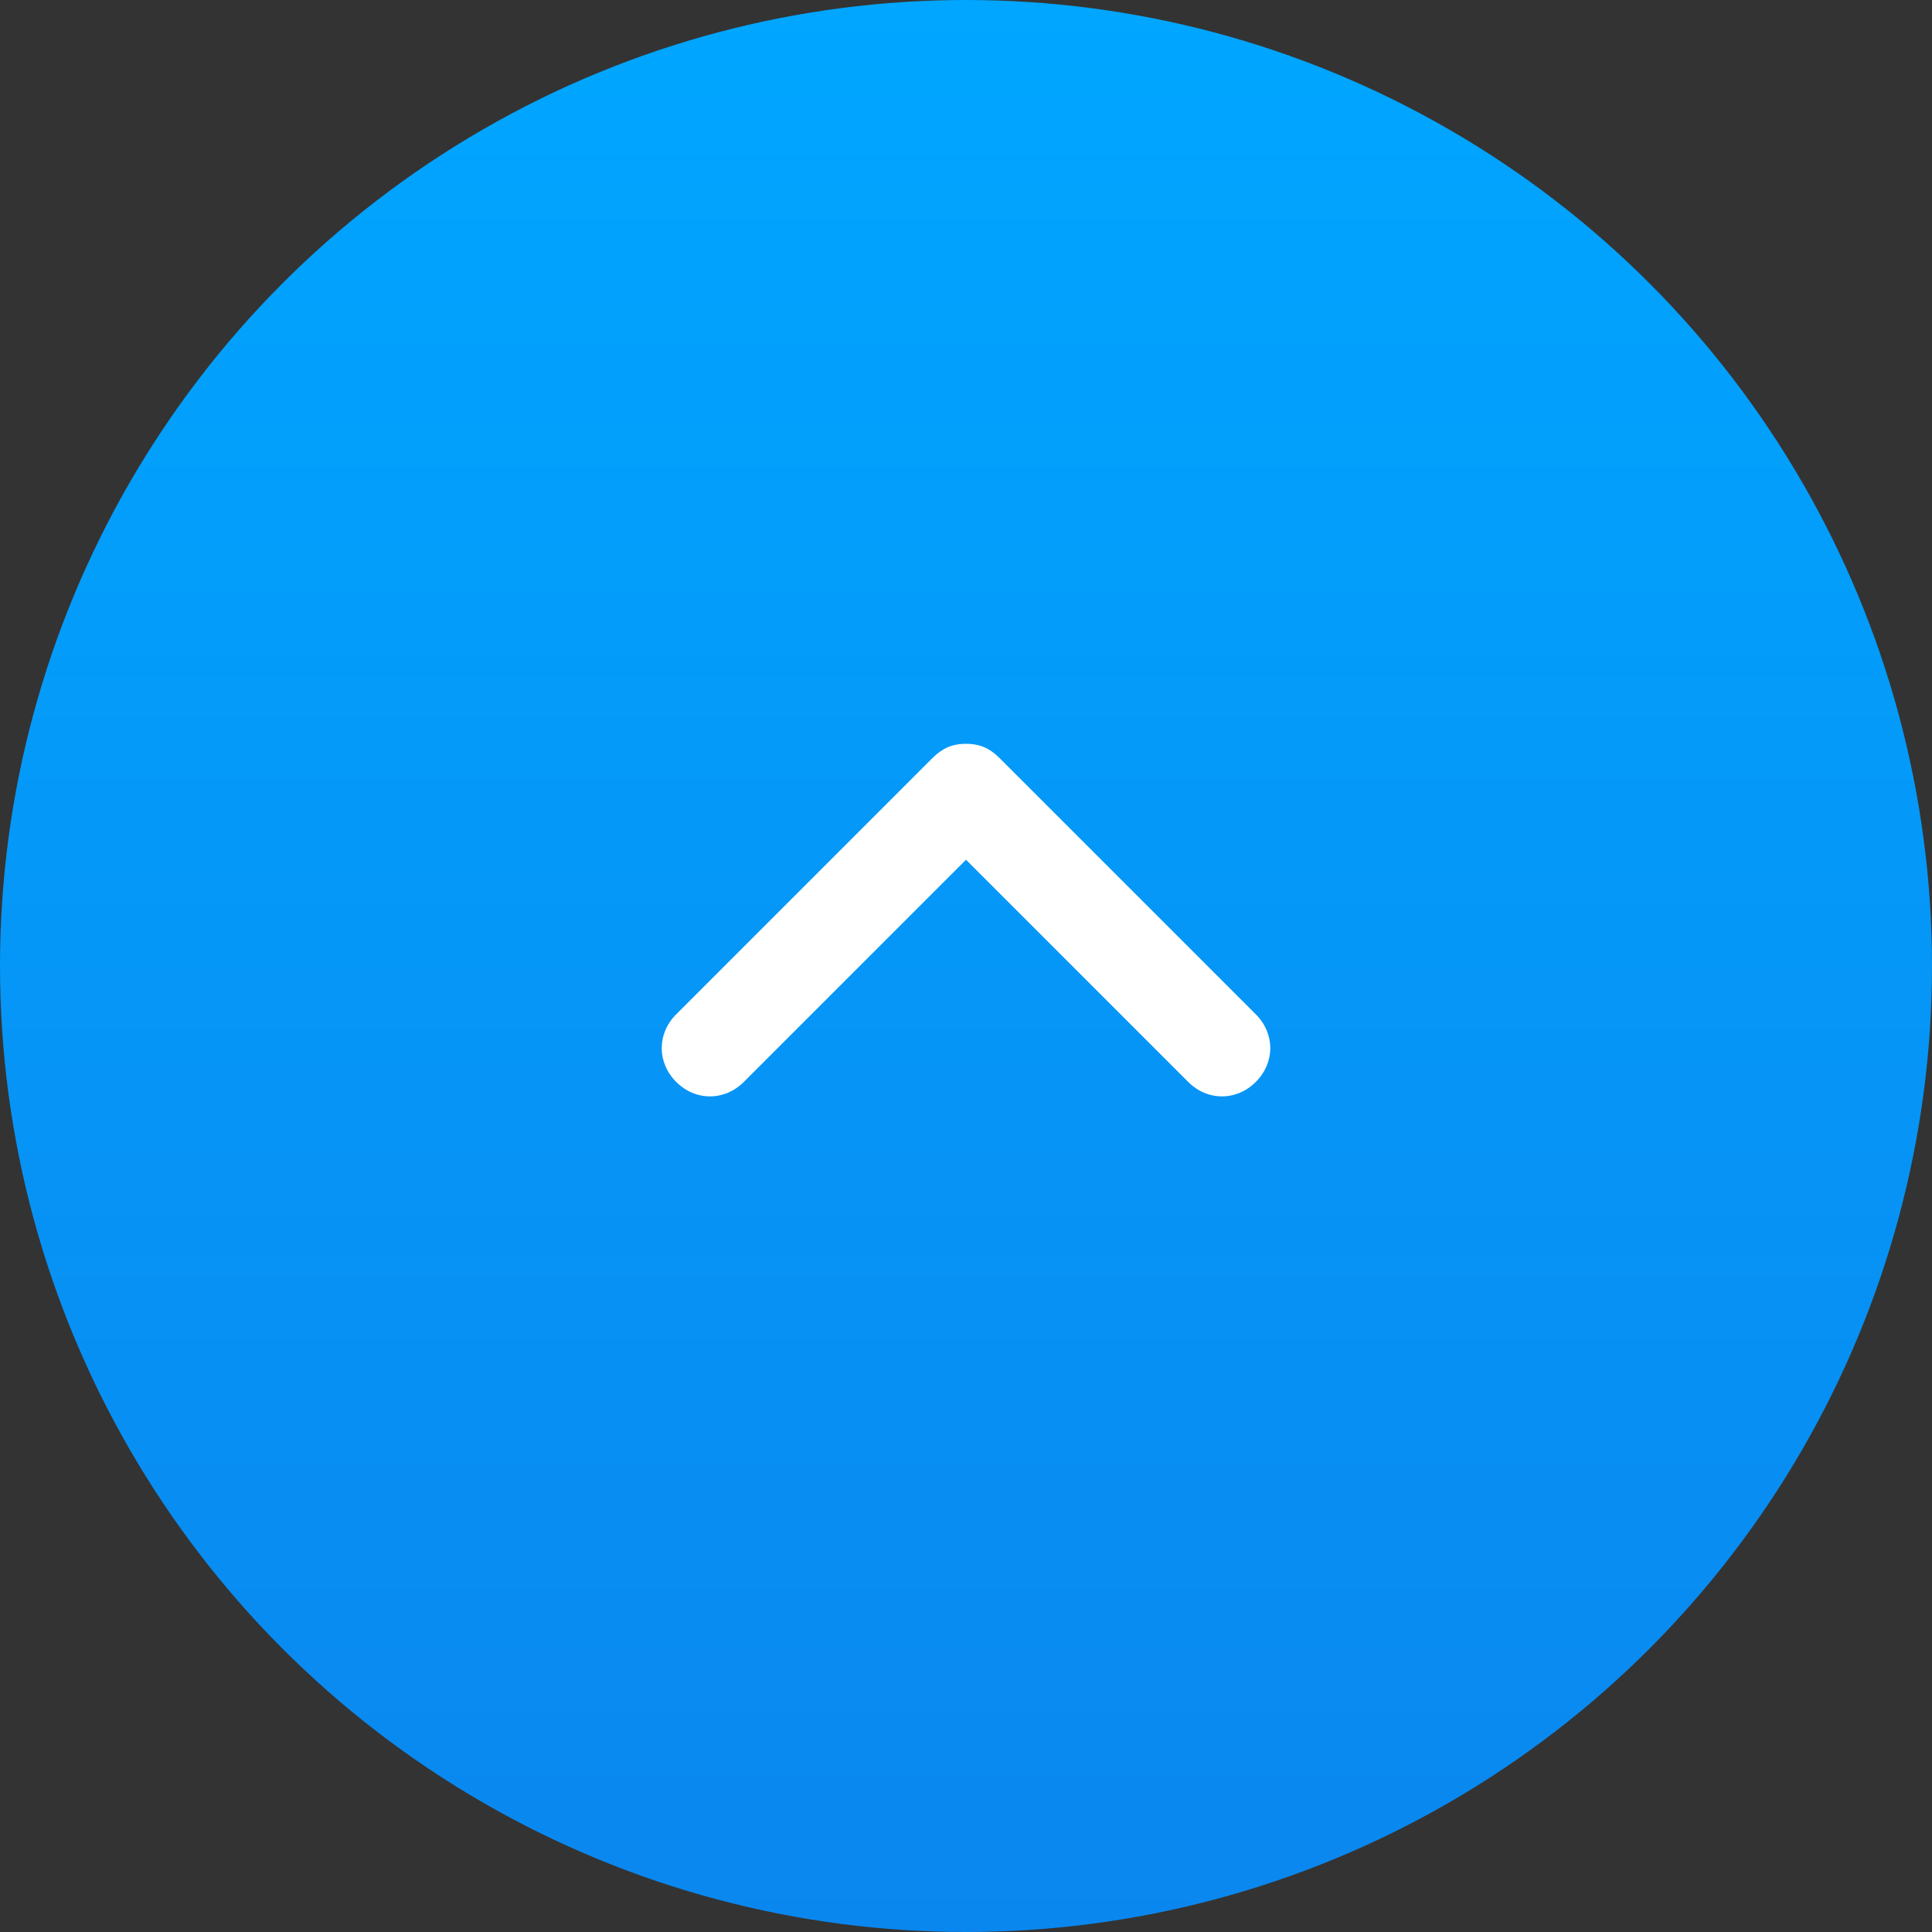 <?xml version="1.0" encoding="utf-8"?>
<!-- Generator: Adobe Illustrator 22.0.1, SVG Export Plug-In . SVG Version: 6.00 Build 0)  -->
<svg version="1.1" id="Layer_1" xmlns="http://www.w3.org/2000/svg" xmlns:xlink="http://www.w3.org/1999/xlink" x="0px" y="0px"
	 viewBox="0 0 40 40" style="enable-background:new 0 0 40 40;" xml:space="preserve">
<rect x="0" y="0" width="40" height="40" fill="#333333" stroke="none"/>
<style type="text/css">
	.st0{fill:url(#SVGID_1_);}
	.st1{fill:#FFFFFF;}
</style>
<linearGradient id="SVGID_1_" gradientUnits="userSpaceOnUse" x1="-938" y1="560" x2="-938" y2="600" gradientTransform="matrix(-1 0 0 1 -918 -560)">
	<stop  offset="0" style="stop-color:#00A6FF"/>
	<stop  offset="1" style="stop-color:#0A87EF"/>
</linearGradient>
<circle class="st0" cx="20" cy="20" r="20"/>
<path class="st1" d="M20,15.4c0.3,0,0.5,0.1,0.7,0.3L26,21c0.4,0.4,0.4,1,0,1.4s-1,0.4-1.4,0L20,17.8l-4.6,4.6c-0.4,0.4-1,0.4-1.4,0
	s-0.4-1,0-1.4l5.3-5.3C19.5,15.5,19.7,15.4,20,15.4z"/>
</svg>
